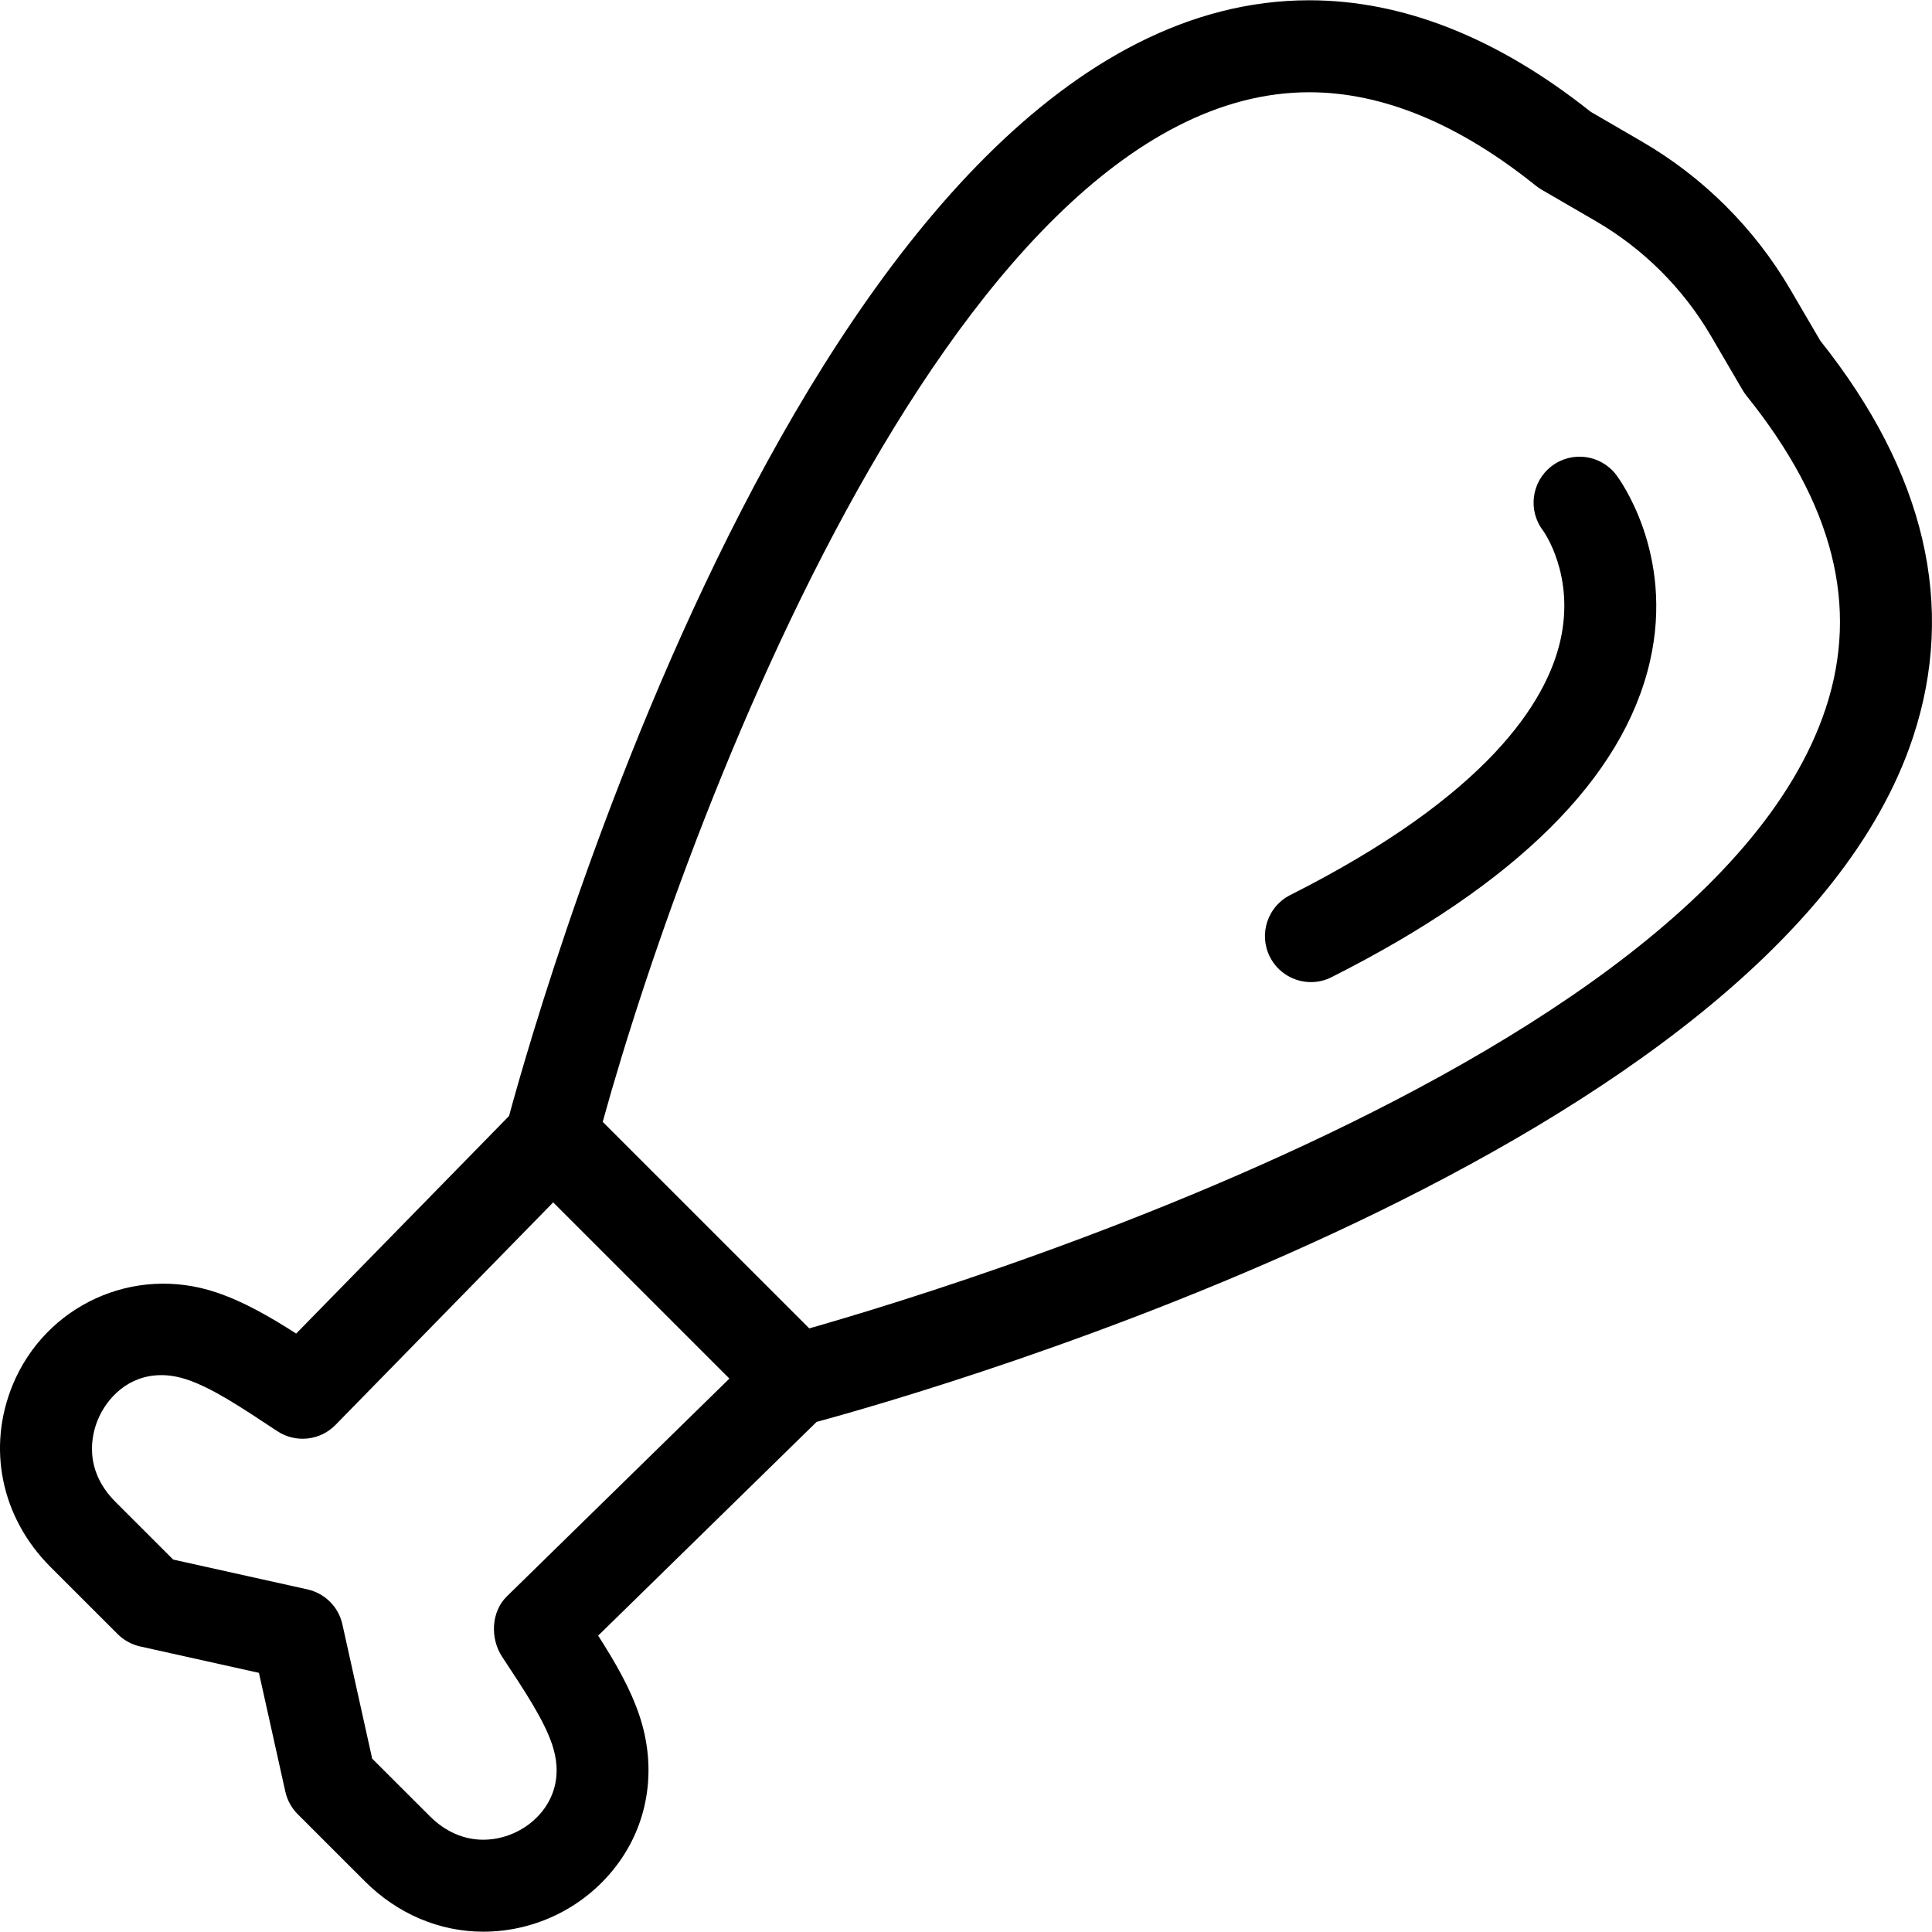 <?xml version="1.0" encoding="iso-8859-1"?>
<!-- Generator: Adobe Illustrator 19.1.0, SVG Export Plug-In . SVG Version: 6.00 Build 0)  -->
<svg version="1.1" id="Capa_1" xmlns="http://www.w3.org/2000/svg" xmlns:xlink="http://www.w3.org/1999/xlink" x="0px" y="0px"
	 viewBox="0 0 63.019 63.019" style="enable-background:new 0 0 63.019 63.019;" xml:space="preserve">
<g>
	<g id="group-60svg">
		<path id="path-1_55_" d="M15.763,63.009L15.763,63.009c-1.43,0-2.801-0.583-3.861-1.643l-2.191-2.19
			c-0.202-0.202-0.342-0.457-0.404-0.736l-0.861-3.874l-3.874-0.861c-0.278-0.062-0.534-0.203-0.735-0.404l-2.193-2.192
			c-1.608-1.609-2.078-3.887-1.226-5.945c1.067-2.576,3.932-3.917,6.636-3.008c0.878,0.294,1.713,0.771,2.607,1.343l6.943-7.097
			c1.127-4.153,10.385-36.393,26.101-36.393c3.059,0,6.147,1.224,9.18,3.637l1.676,0.974c1.997,1.16,3.67,2.828,4.837,4.823
			l0.978,1.672c3.423,4.3,4.44,8.651,3.023,12.934C57.961,37.457,30.426,45.352,26.637,46.38l-7.126,6.972
			c0.583,0.911,1.053,1.735,1.344,2.602c0.563,1.675,0.32,3.422-0.667,4.792C19.17,62.163,17.515,63.009,15.763,63.009z
			 M12.14,57.364l1.883,1.88c0.5,0.5,1.102,0.765,1.74,0.765c0.778,0,1.54-0.388,1.991-1.015c0.297-0.414,0.584-1.111,0.258-2.085
			c-0.273-0.811-0.873-1.716-1.631-2.864c-0.397-0.599-0.363-1.472,0.152-1.974l8.288-8.111c0.187-0.182,0.418-0.313,0.671-0.38
			c0.299-0.077,29.905-7.919,34.06-20.475c1.1-3.329,0.255-6.665-2.585-10.198c-0.047-0.058-0.089-0.12-0.126-0.183l-1.033-1.767
			c-0.905-1.548-2.204-2.843-3.754-3.743l-1.773-1.03c-0.064-0.038-0.127-0.081-0.186-0.128c-2.515-2.021-5.002-3.047-7.39-3.047
			c-11.739,0-20.801,24.932-23.302,34.538c-0.065,0.253-0.196,0.485-0.379,0.671l-8.081,8.261c-0.503,0.514-1.299,0.599-1.9,0.202
			C7.826,45.875,6.916,45.273,6.101,45c-0.287-0.096-0.568-0.145-0.838-0.145c-1.084,0-1.782,0.753-2.073,1.458
			c-0.185,0.446-0.499,1.599,0.575,2.675l1.884,1.883l4.38,0.973c0.568,0.127,1.013,0.57,1.139,1.139L12.14,57.364z"/>
		<path id="path-2_55_" d="M25.671,46.225c-0.384,0-0.768-0.147-1.061-0.44l-7.488-7.487c-0.586-0.585-0.586-1.535,0-2.121
			c0.586-0.586,1.535-0.586,2.121,0l7.488,7.487c0.586,0.586,0.586,1.536,0,2.121C26.438,46.078,26.054,46.225,25.671,46.225z"/>
		<path id="path-3_55_" d="M42.761,32.035c-0.547,0-1.076-0.303-1.34-0.826c-0.372-0.739-0.076-1.641,0.665-2.014
			c6.458-3.256,8.355-6.308,8.809-8.295c0.49-2.141-0.552-3.577-0.562-3.591c-0.504-0.657-0.38-1.599,0.277-2.103
			c0.657-0.504,1.598-0.38,2.104,0.278c0.078,0.102,1.915,2.55,1.106,6.085c-0.87,3.802-4.363,7.269-10.385,10.304
			C43.219,31.983,42.989,32.035,42.761,32.035z"/>
	</g>
</g>
<g>
</g>
<g>
</g>
<g>
</g>
<g>
</g>
<g>
</g>
<g>
</g>
<g>
</g>
<g>
</g>
<g>
</g>
<g>
</g>
<g>
</g>
<g>
</g>
<g>
</g>
<g>
</g>
<g>
</g>
</svg>
